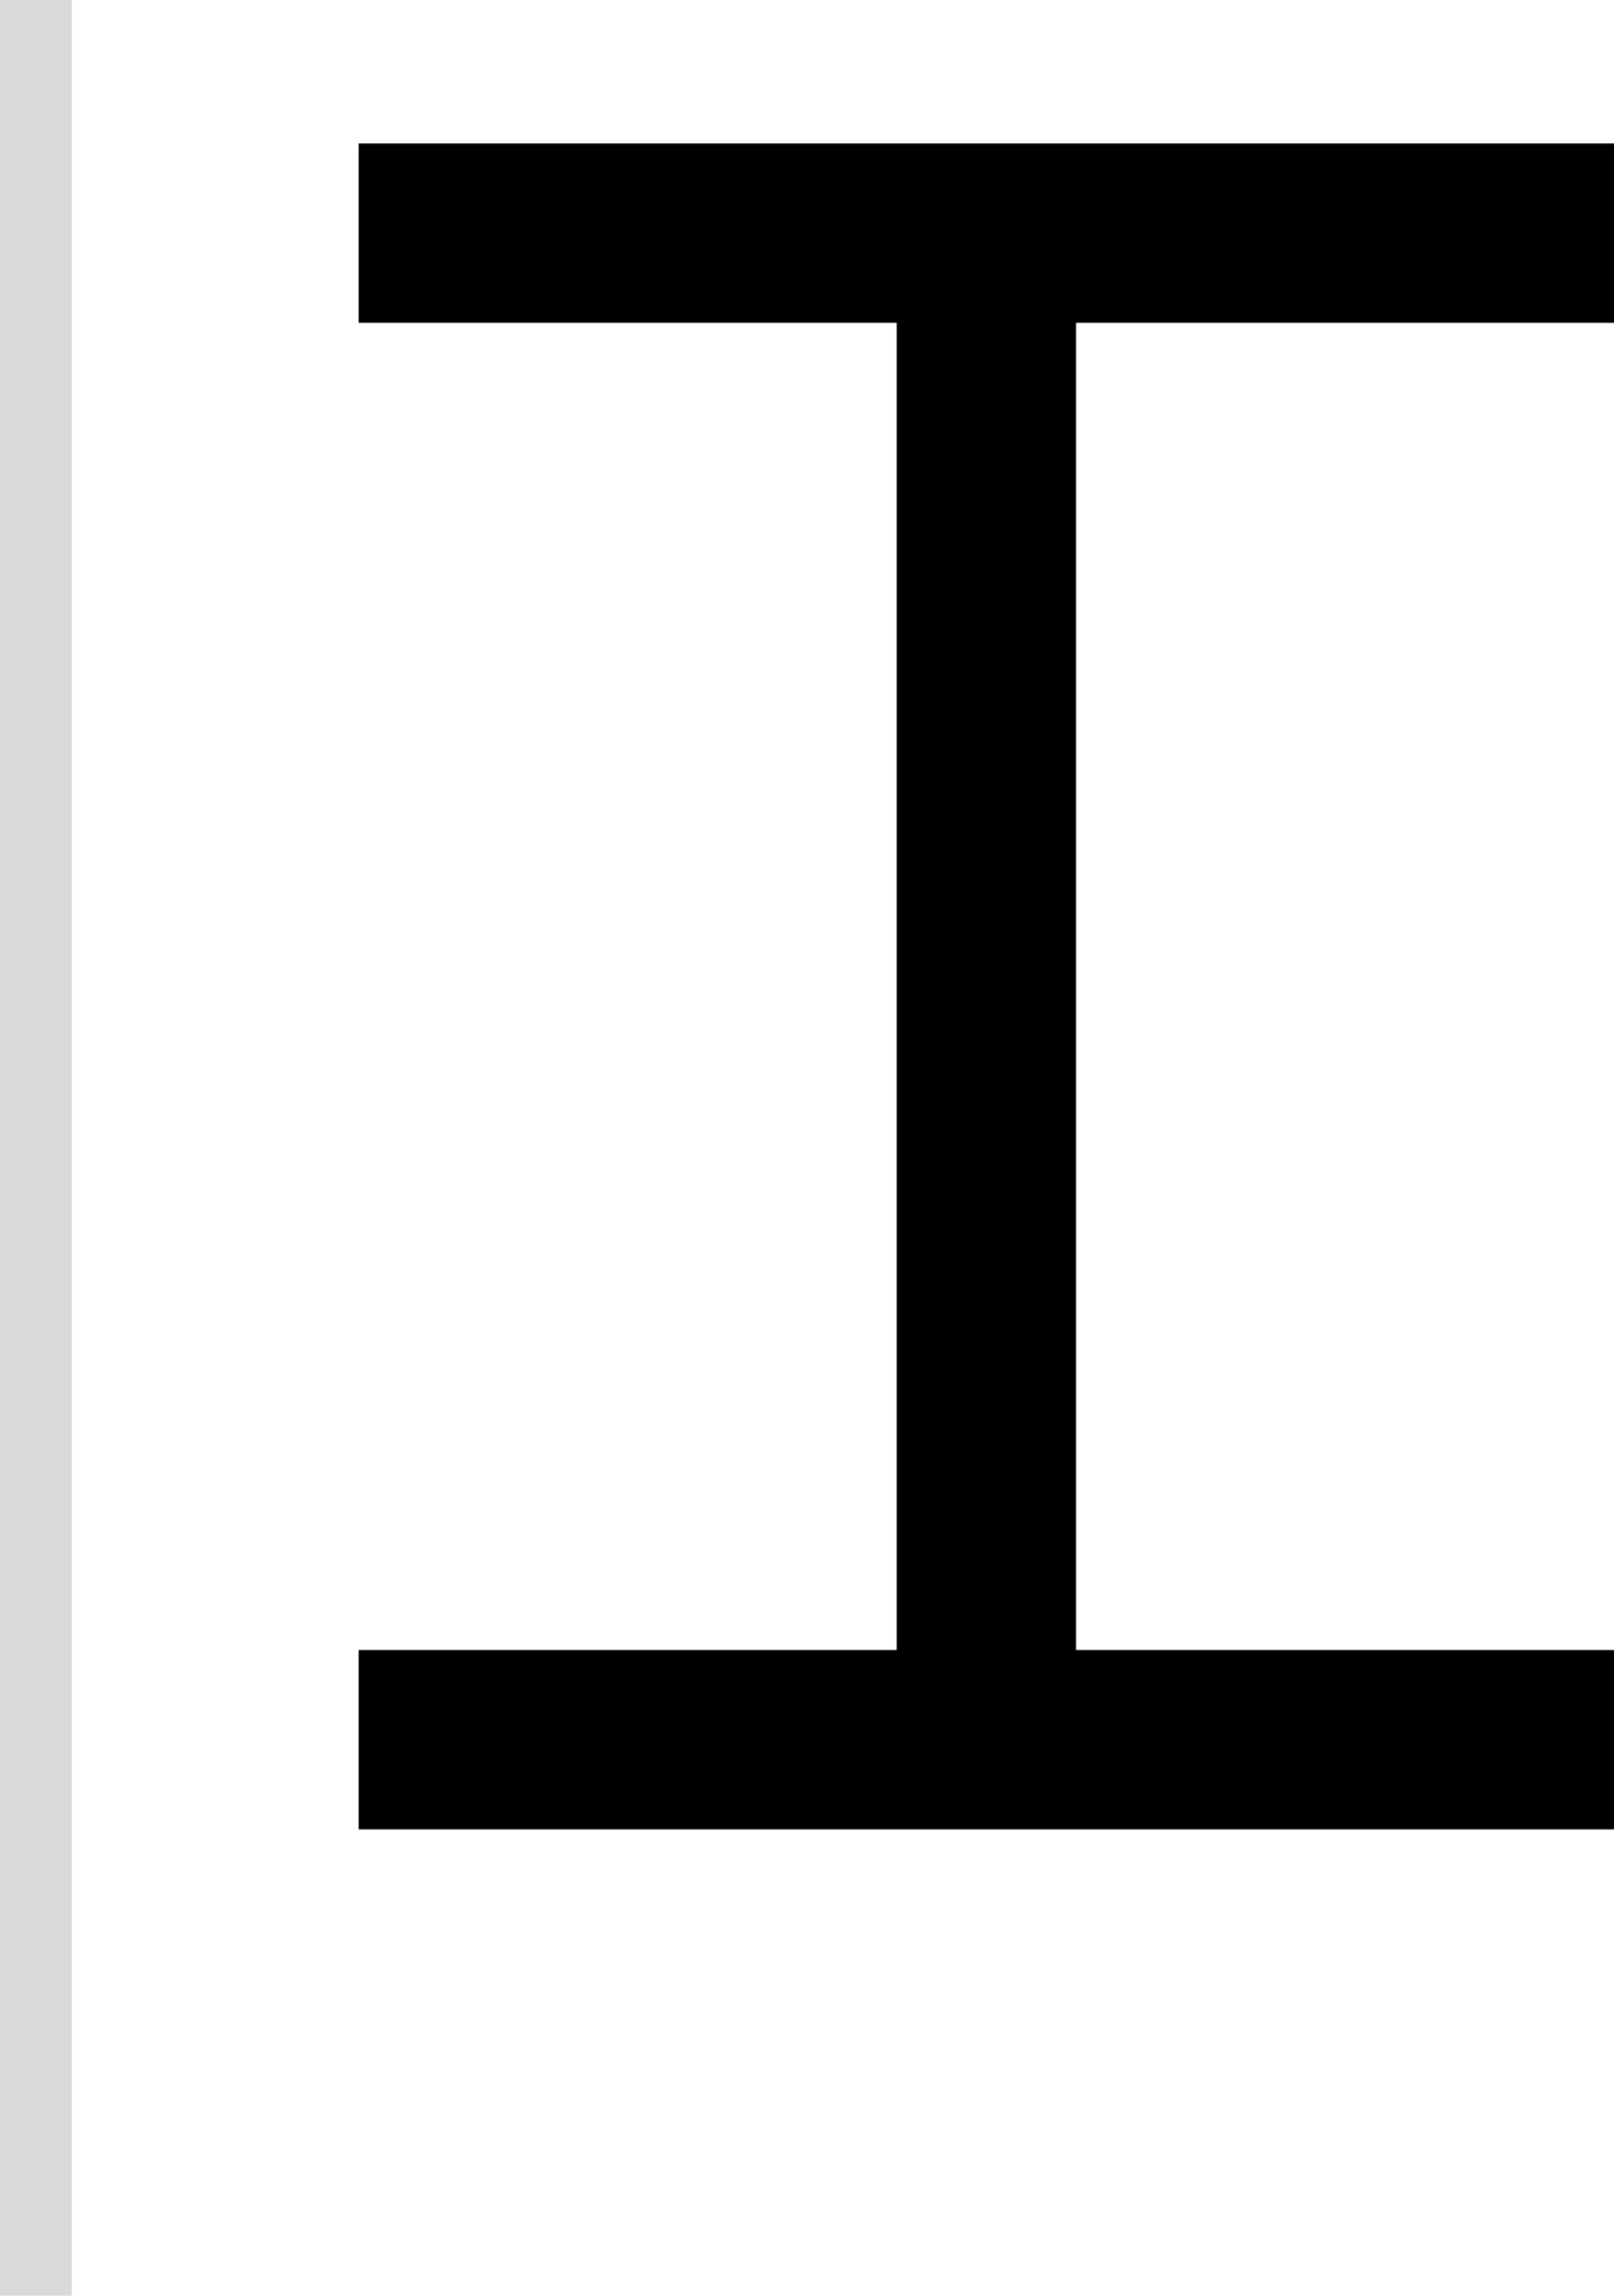 <svg width="45" height="64" viewBox="0 0 45 64" fill="none" xmlns="http://www.w3.org/2000/svg">
<path d="M10 4H45V9H30V46H45V51H10V46H25V9H10V4Z" fill="black"/>
<rect width="2" height="64" fill="#D9D9D9"/>
</svg>
